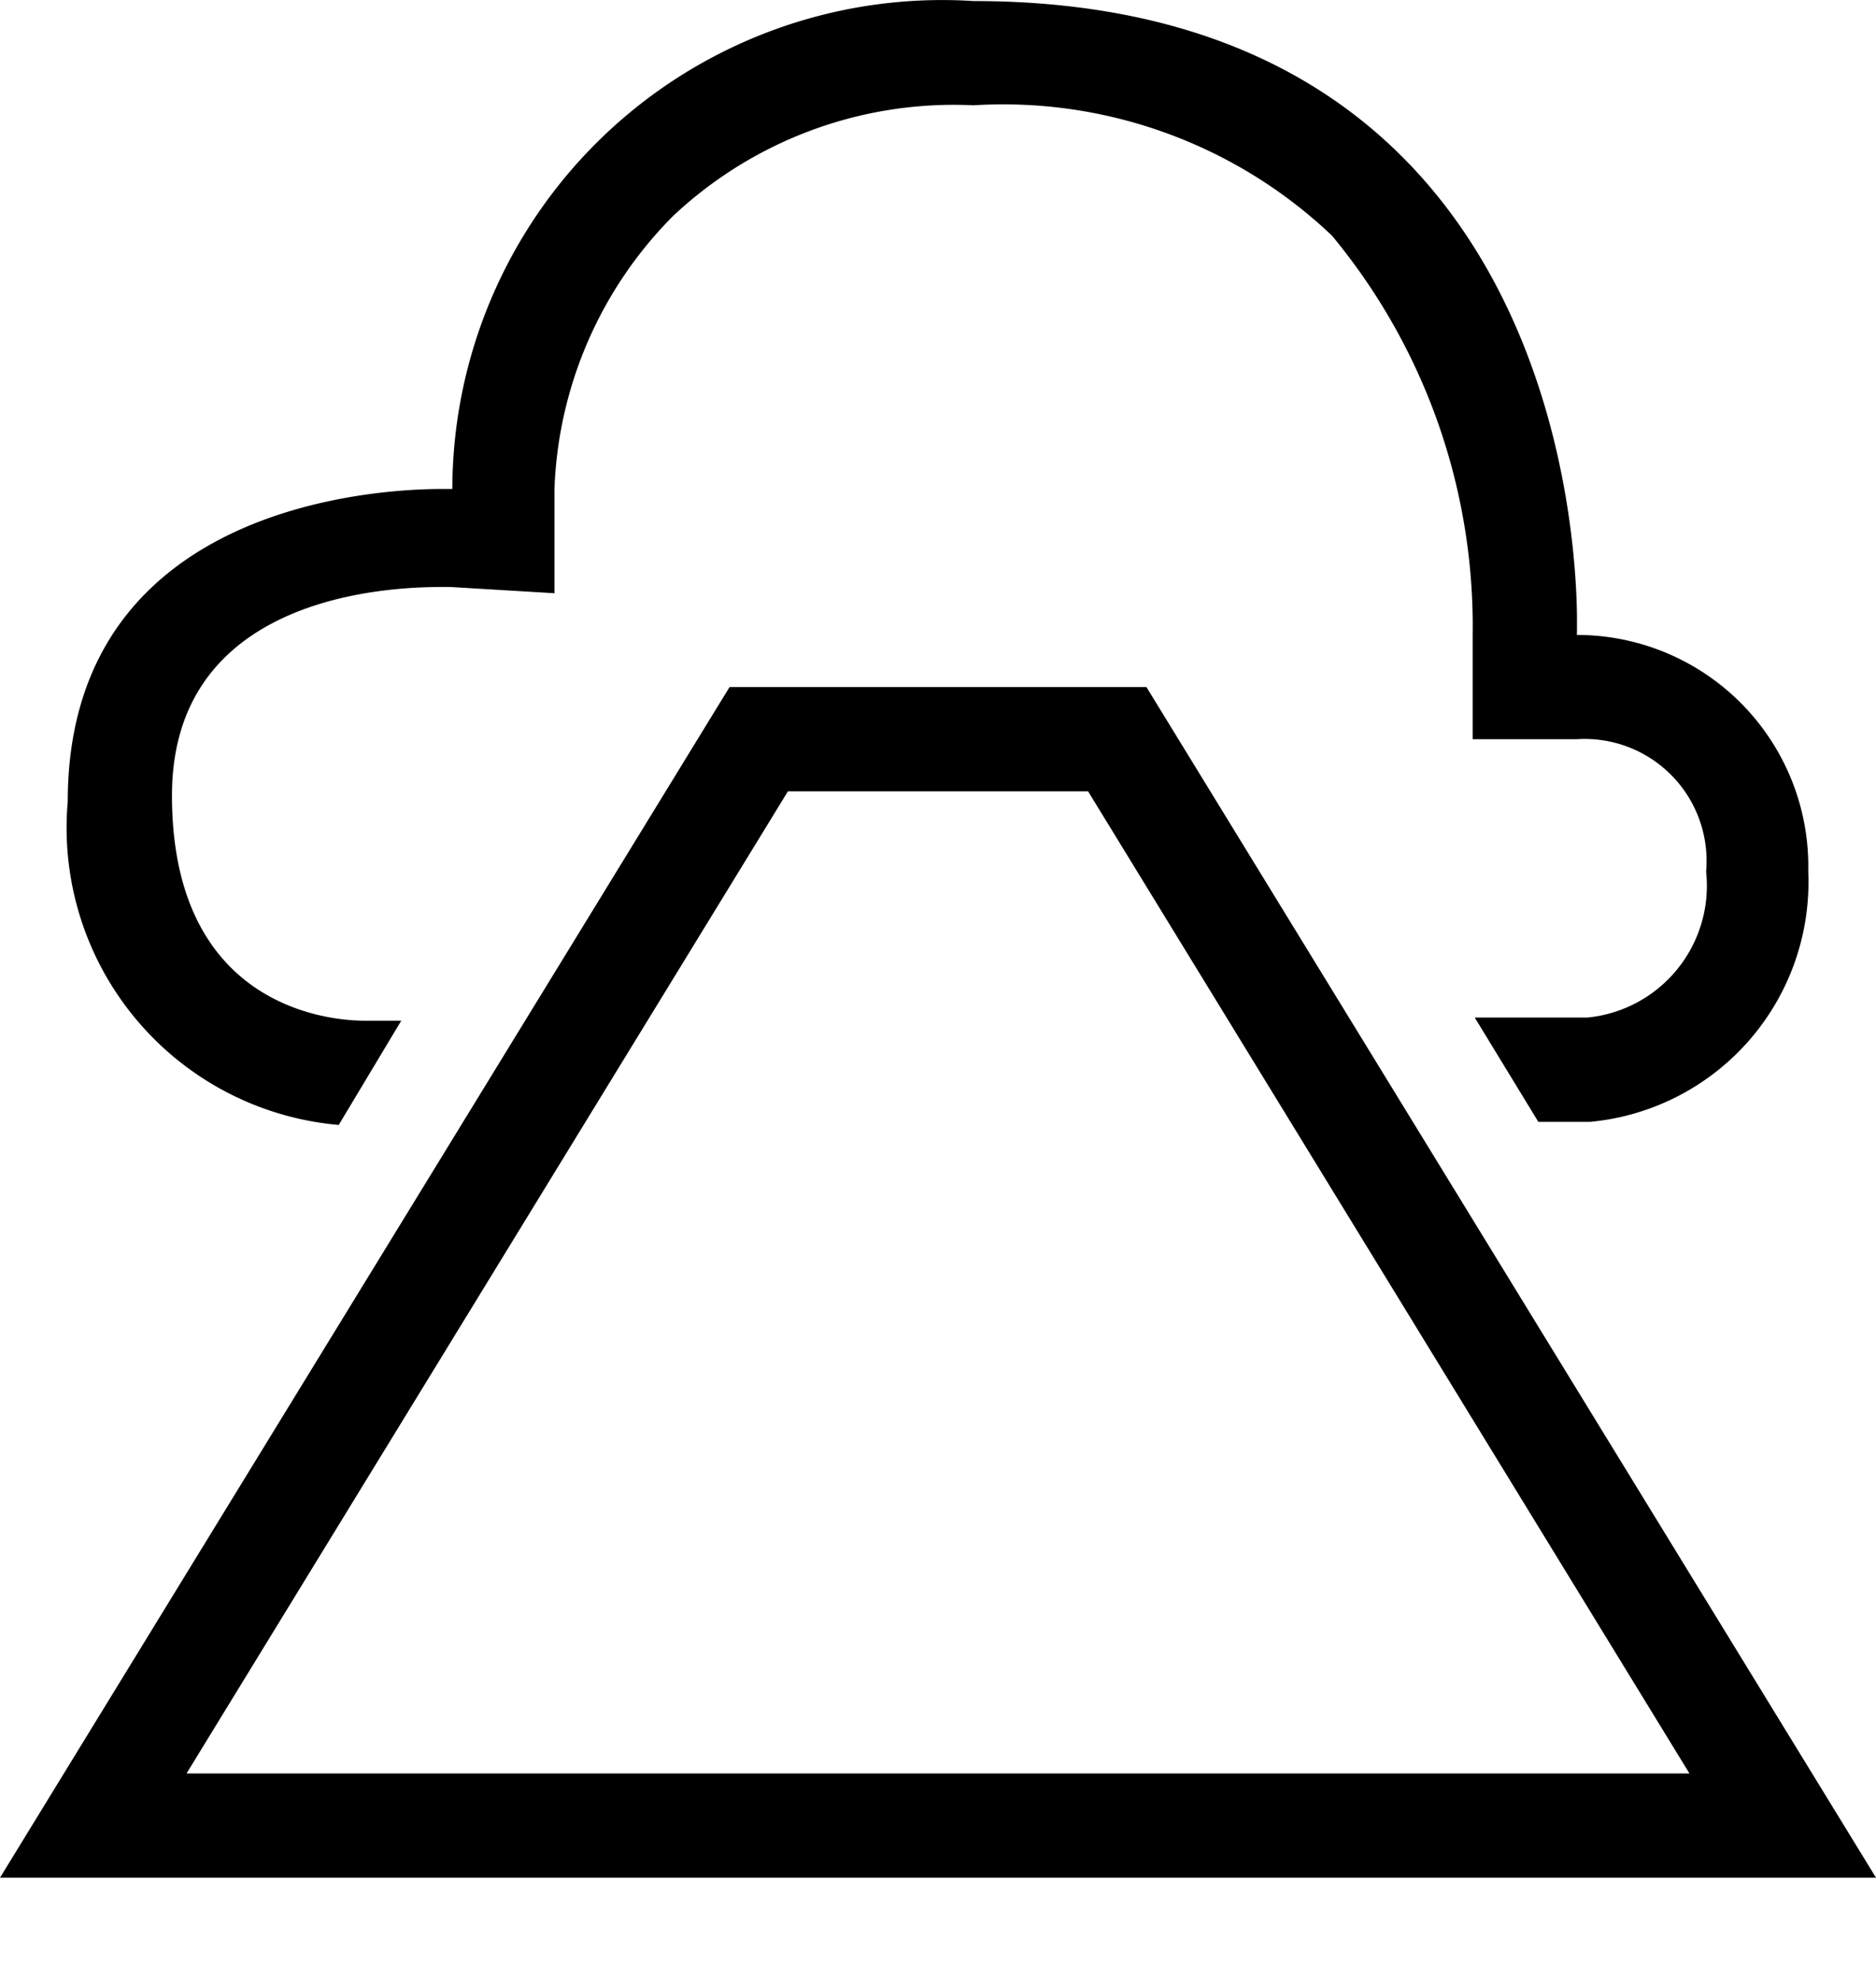 <svg width="18" height="19" viewBox="0 0 18 19" xmlns="http://www.w3.org/2000/svg"><path d="M11 6.59l7 11.42H0L7 6.59h4zm-.56 1H7.56l-5.77 9.42h14.42l-5.77-9.42zM9.082 0l.258.01c5.444 0 5.78 4.906 5.791 5.904v.13l-.001.046a2.22 2.22 0 0 1 2.22 2.27 2.31 2.31 0 0 1-2.09 2.4h-.5l-.61-1h1.08a1.27 1.27 0 0 0 1.14-1.4 1.17 1.17 0 0 0-1.24-1.27h-1v-1a5.87 5.87 0 0 0-1.35-3.83 4.58 4.58 0 0 0-3.44-1.25 3.93 3.93 0 0 0-2.88 1.06 3.91 3.91 0 0 0-1.14 2.62v1l-1-.06h-.08c-.96 0-2.59.3-2.59 2 0 1.97 1.42 2.16 1.85 2.16h.35l-.6 1a2.86 2.86 0 0 1-2.6-3.1c0-2.84 2.95-3 3.59-3h.1a4.7 4.7 0 0 1 5-4.68z"/></svg>